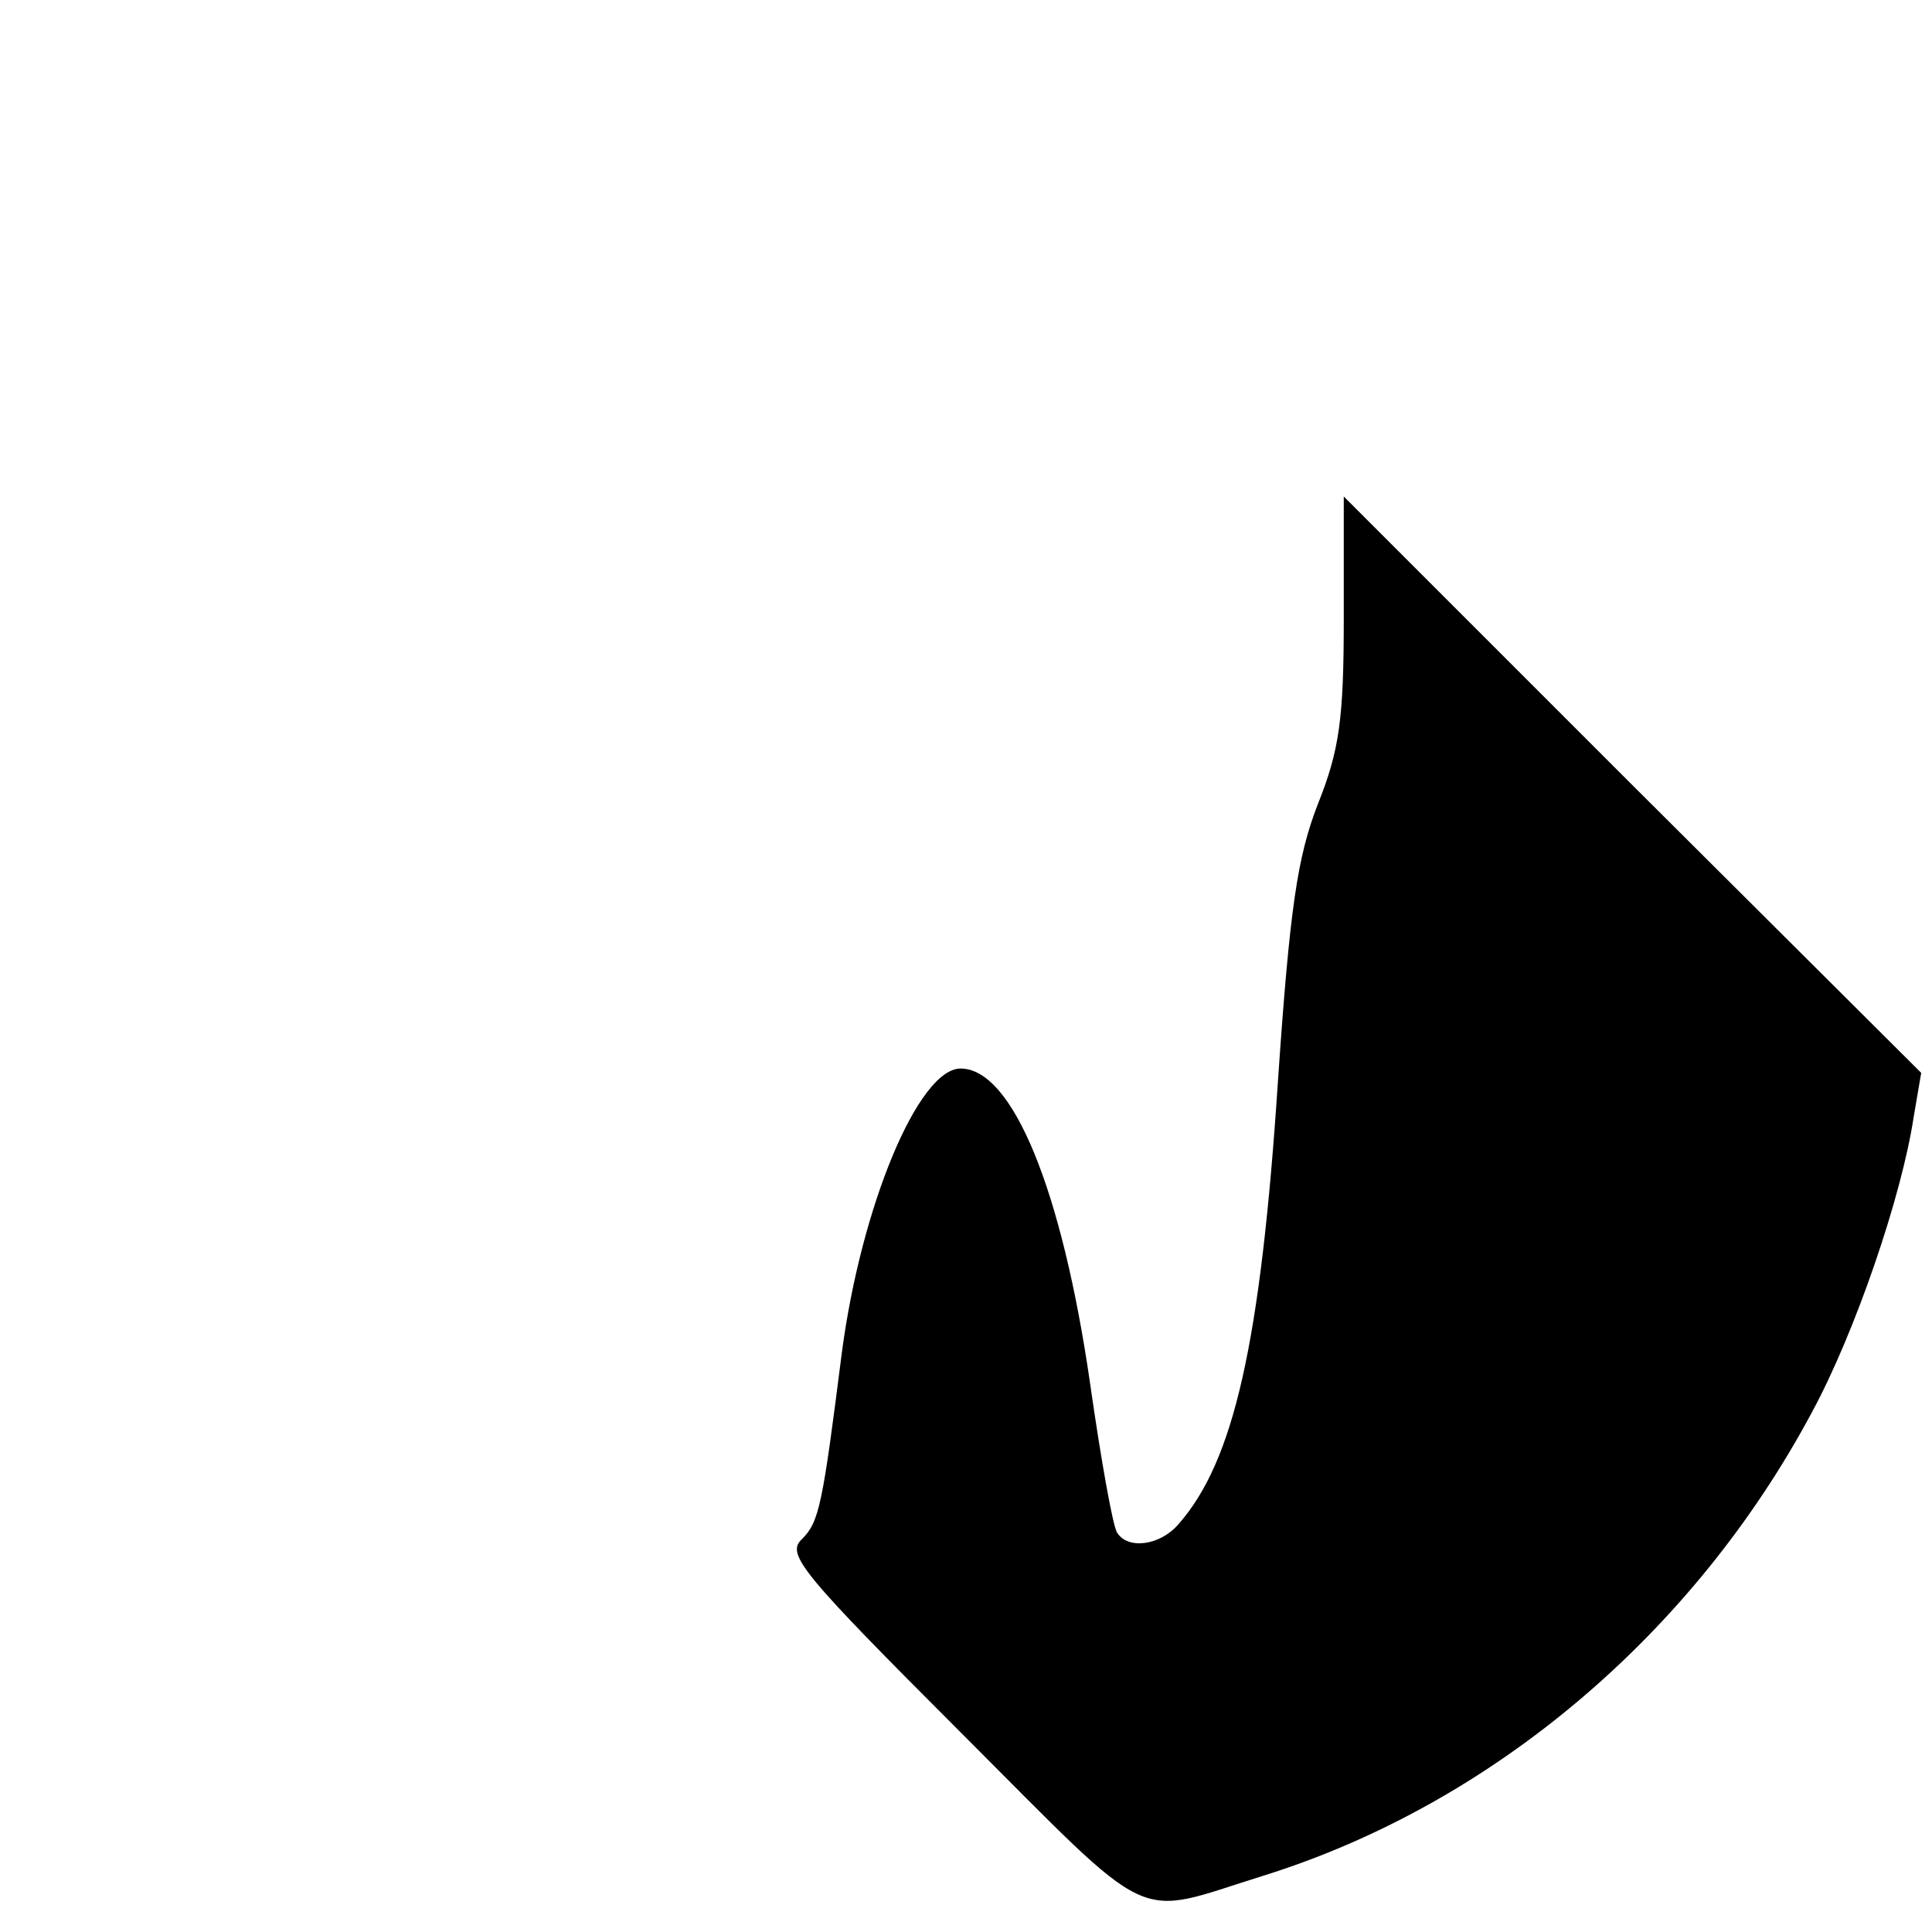 <?xml version="1.0" standalone="no"?>
<!DOCTYPE svg PUBLIC "-//W3C//DTD SVG 20010904//EN"
 "http://www.w3.org/TR/2001/REC-SVG-20010904/DTD/svg10.dtd">
<svg version="1.0" xmlns="http://www.w3.org/2000/svg"
 width="179pt" height="179pt" viewBox="0 0 179 179"
 preserveAspectRatio="xMidYMid meet">
<g transform="translate(0,179) scale(0.1,-0.1)"
fill="#000000" stroke="none">
<path d="M1245 1217 c0 -93 -4 -122 -24 -172 -19 -49 -26 -96 -37 -257 -16
-243 -41 -352 -92 -410 -17 -20 -47 -24 -57 -8 -4 6 -15 68 -25 138 -26 180
-72 292 -120 292 -39 0 -92 -127 -110 -263 -18 -142 -21 -157 -37 -173 -15
-14 -1 -31 148 -180 182 -182 157 -170 279 -132 212 66 399 224 509 430 40 74
83 200 94 273 l7 41 -268 267 -267 267 0 -113z"/>
</g>
</svg>
